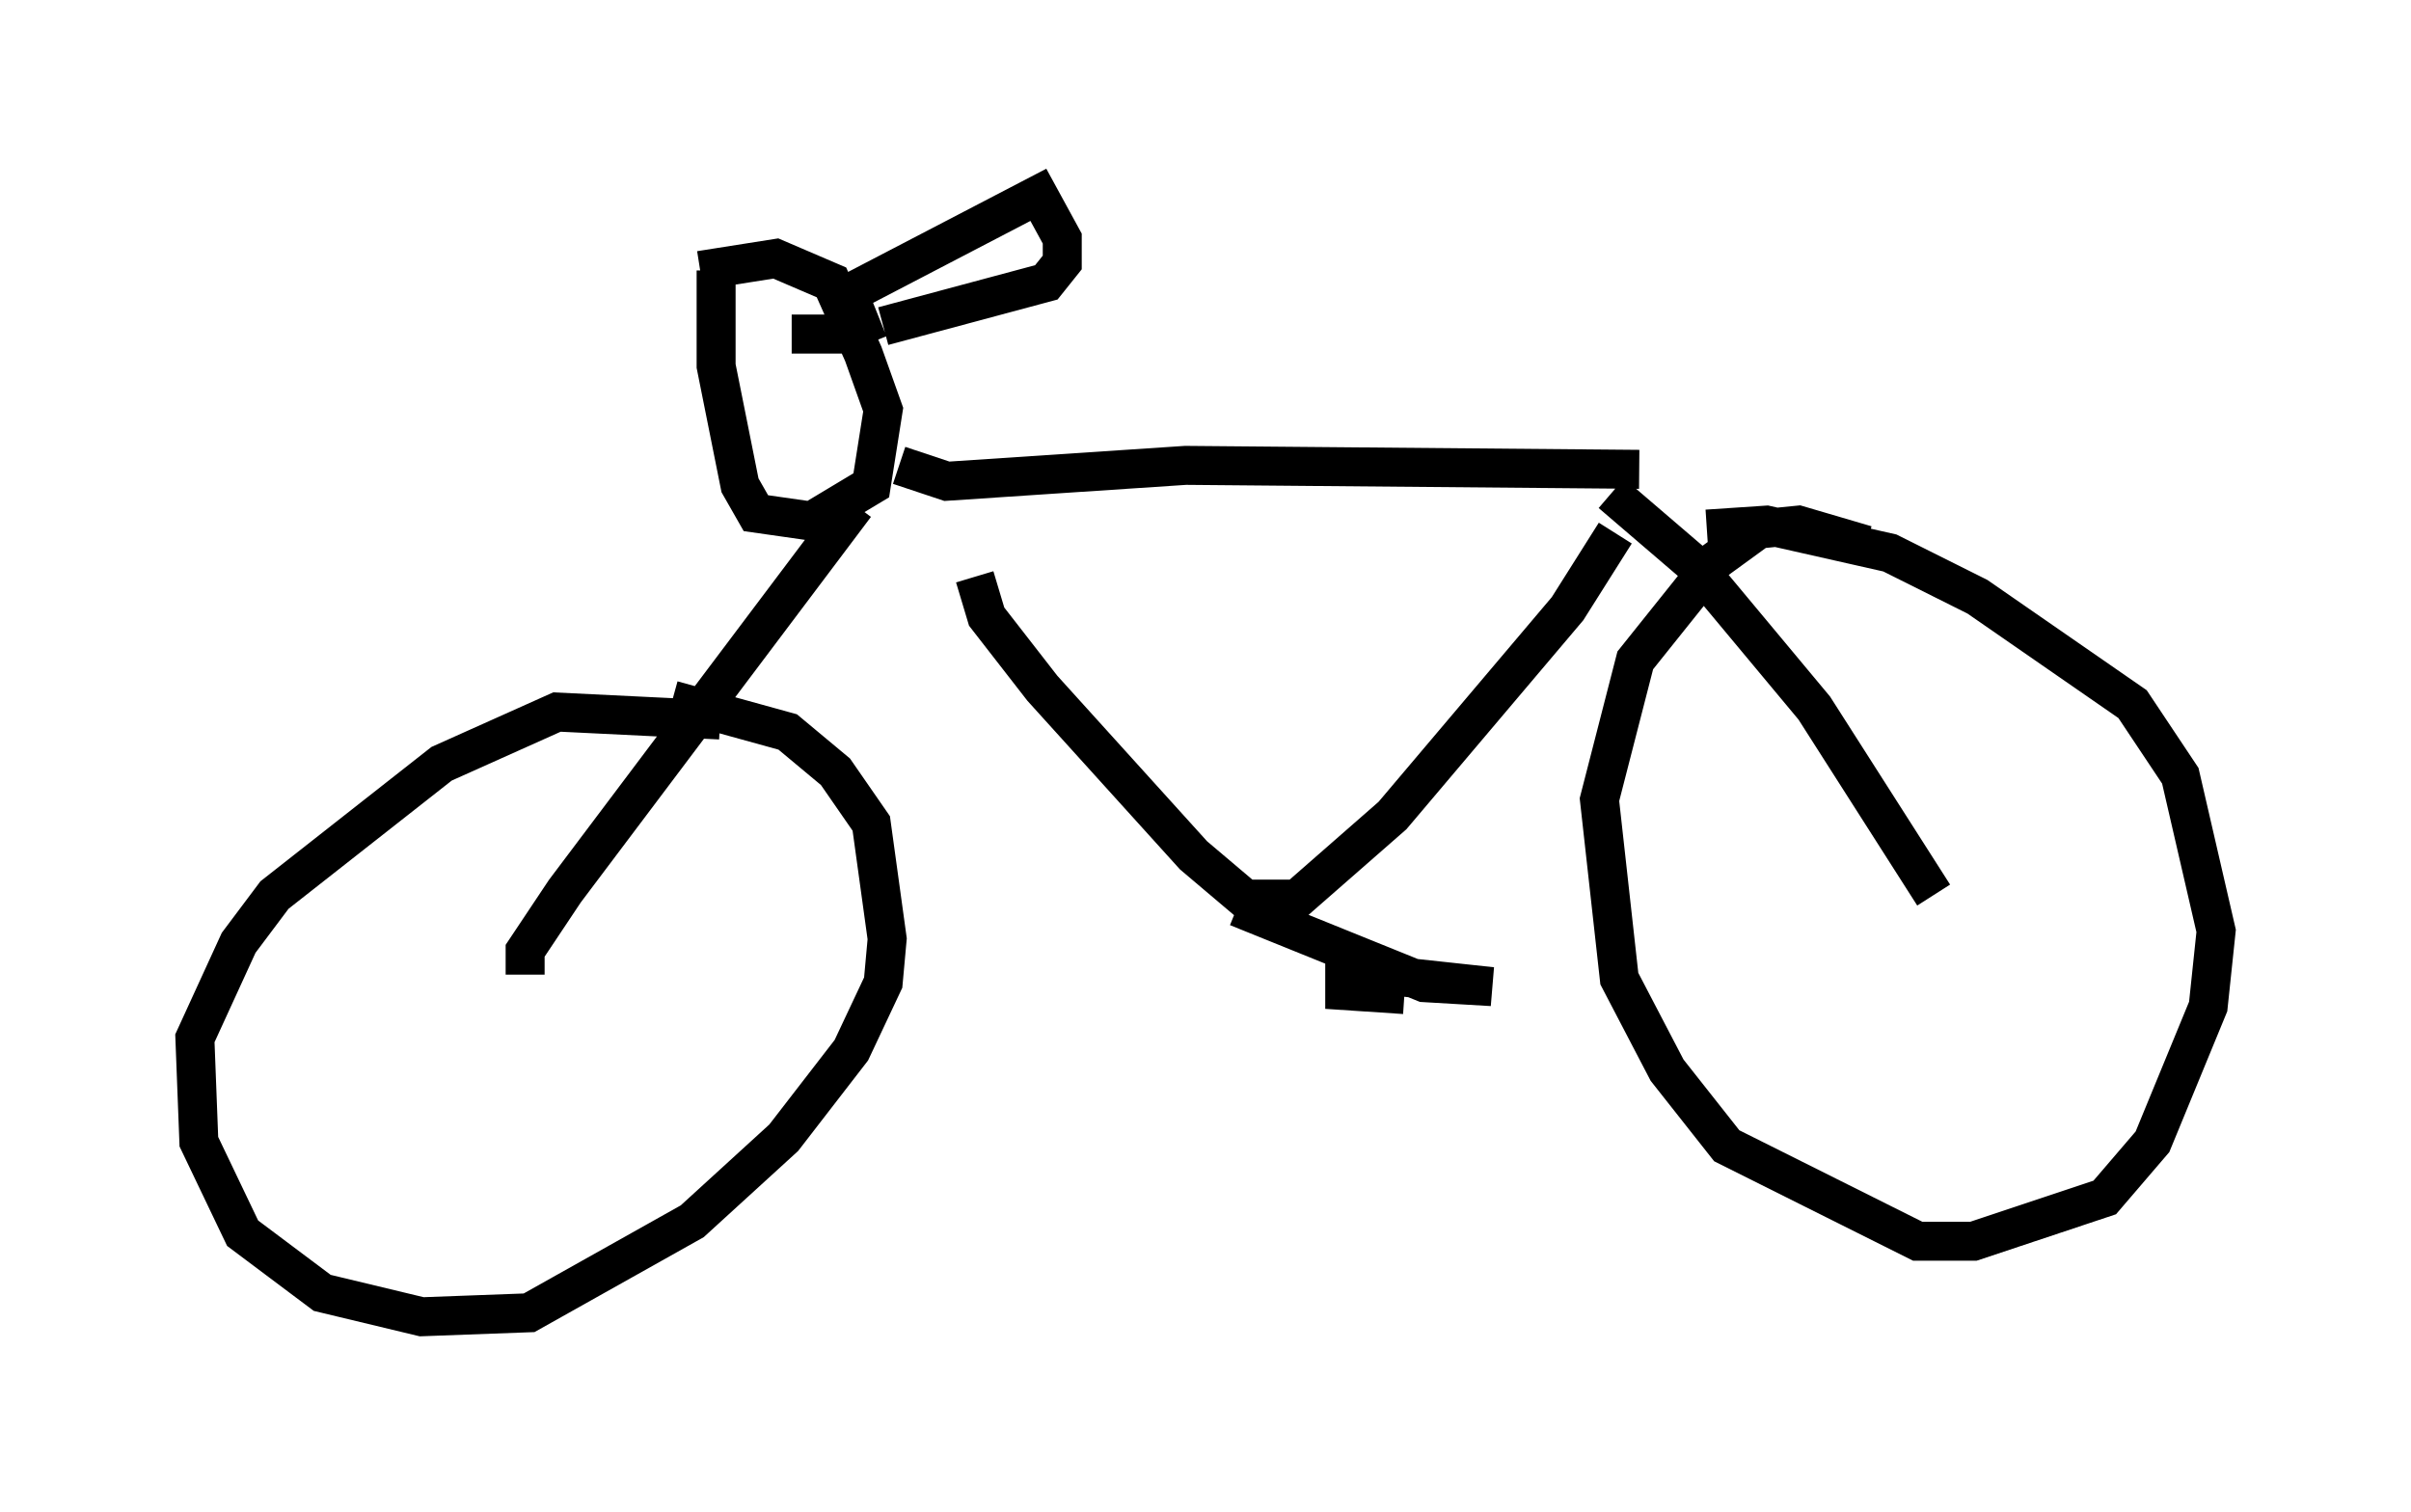 <?xml version="1.0" encoding="utf-8" ?>
<svg baseProfile="full" height="38.788" version="1.1" width="61.859" xmlns="http://www.w3.org/2000/svg" xmlns:ev="http://www.w3.org/2001/xml-events" xmlns:xlink="http://www.w3.org/1999/xlink"><defs /><rect fill="white" height="38.788" width="61.859" x="0" y="0" /><path d="M19.802, 19.19 m-1.327, -0.715 l-4.185, -0.204 -2.96, 1.327 l-4.288, 3.369 -0.919, 1.225 l-1.123, 2.45 0.102, 2.654 l1.123, 2.348 2.042, 1.531 l2.552, 0.613 2.756, -0.102 l4.185, -2.348 2.348, -2.144 l1.735, -2.246 0.817, -1.735 l0.102, -1.123 -0.408, -2.96 l-0.919, -1.327 -1.225, -1.021 l-2.96, -0.817 m-3.777, 7.044 l0.0, -0.613 1.021, -1.531 l7.452, -9.902 m-3.573, -6.023 l0.0, 2.45 0.613, 3.063 l0.408, 0.715 1.429, 0.204 l1.531, -0.919 0.306, -1.94 l-0.51, -1.429 -0.817, -1.838 l-1.429, -0.613 -1.94, 0.306 m2.348, 1.633 l1.225, 0.0 1.021, -0.408 m-0.817, -0.613 l4.9, -2.552 0.613, 1.123 l0.0, 0.613 -0.408, 0.51 l-4.185, 1.123 m0.408, 3.573 l1.225, 0.408 6.125, -0.408 l11.638, 0.102 m-0.715, 0.613 l2.144, 1.838 3.063, 3.675 l3.063, 4.798 m-1.735, -8.983 l-1.735, -0.51 -1.021, 0.102 l-1.123, 0.817 -2.042, 2.552 l-0.919, 3.573 0.51, 4.594 l1.225, 2.348 1.531, 1.94 l4.9, 2.45 1.429, 0.0 l3.369, -1.123 1.225, -1.429 l1.429, -3.471 0.204, -1.94 l-0.919, -3.981 -1.225, -1.838 l-3.981, -2.756 -2.246, -1.123 l-3.165, -0.715 -1.531, 0.102 m-18.784, 1.225 l0.306, 1.021 1.429, 1.838 l3.879, 4.288 1.327, 1.123 l1.327, 0.0 2.45, -2.144 l4.492, -5.308 1.225, -1.94 m-9.698, 9.596 l4.798, 1.94 1.735, 0.102 l-3.777, -0.408 0.0, 0.51 l1.531, 0.102 " fill="none" stroke="black" stroke-width="1" /></svg>
